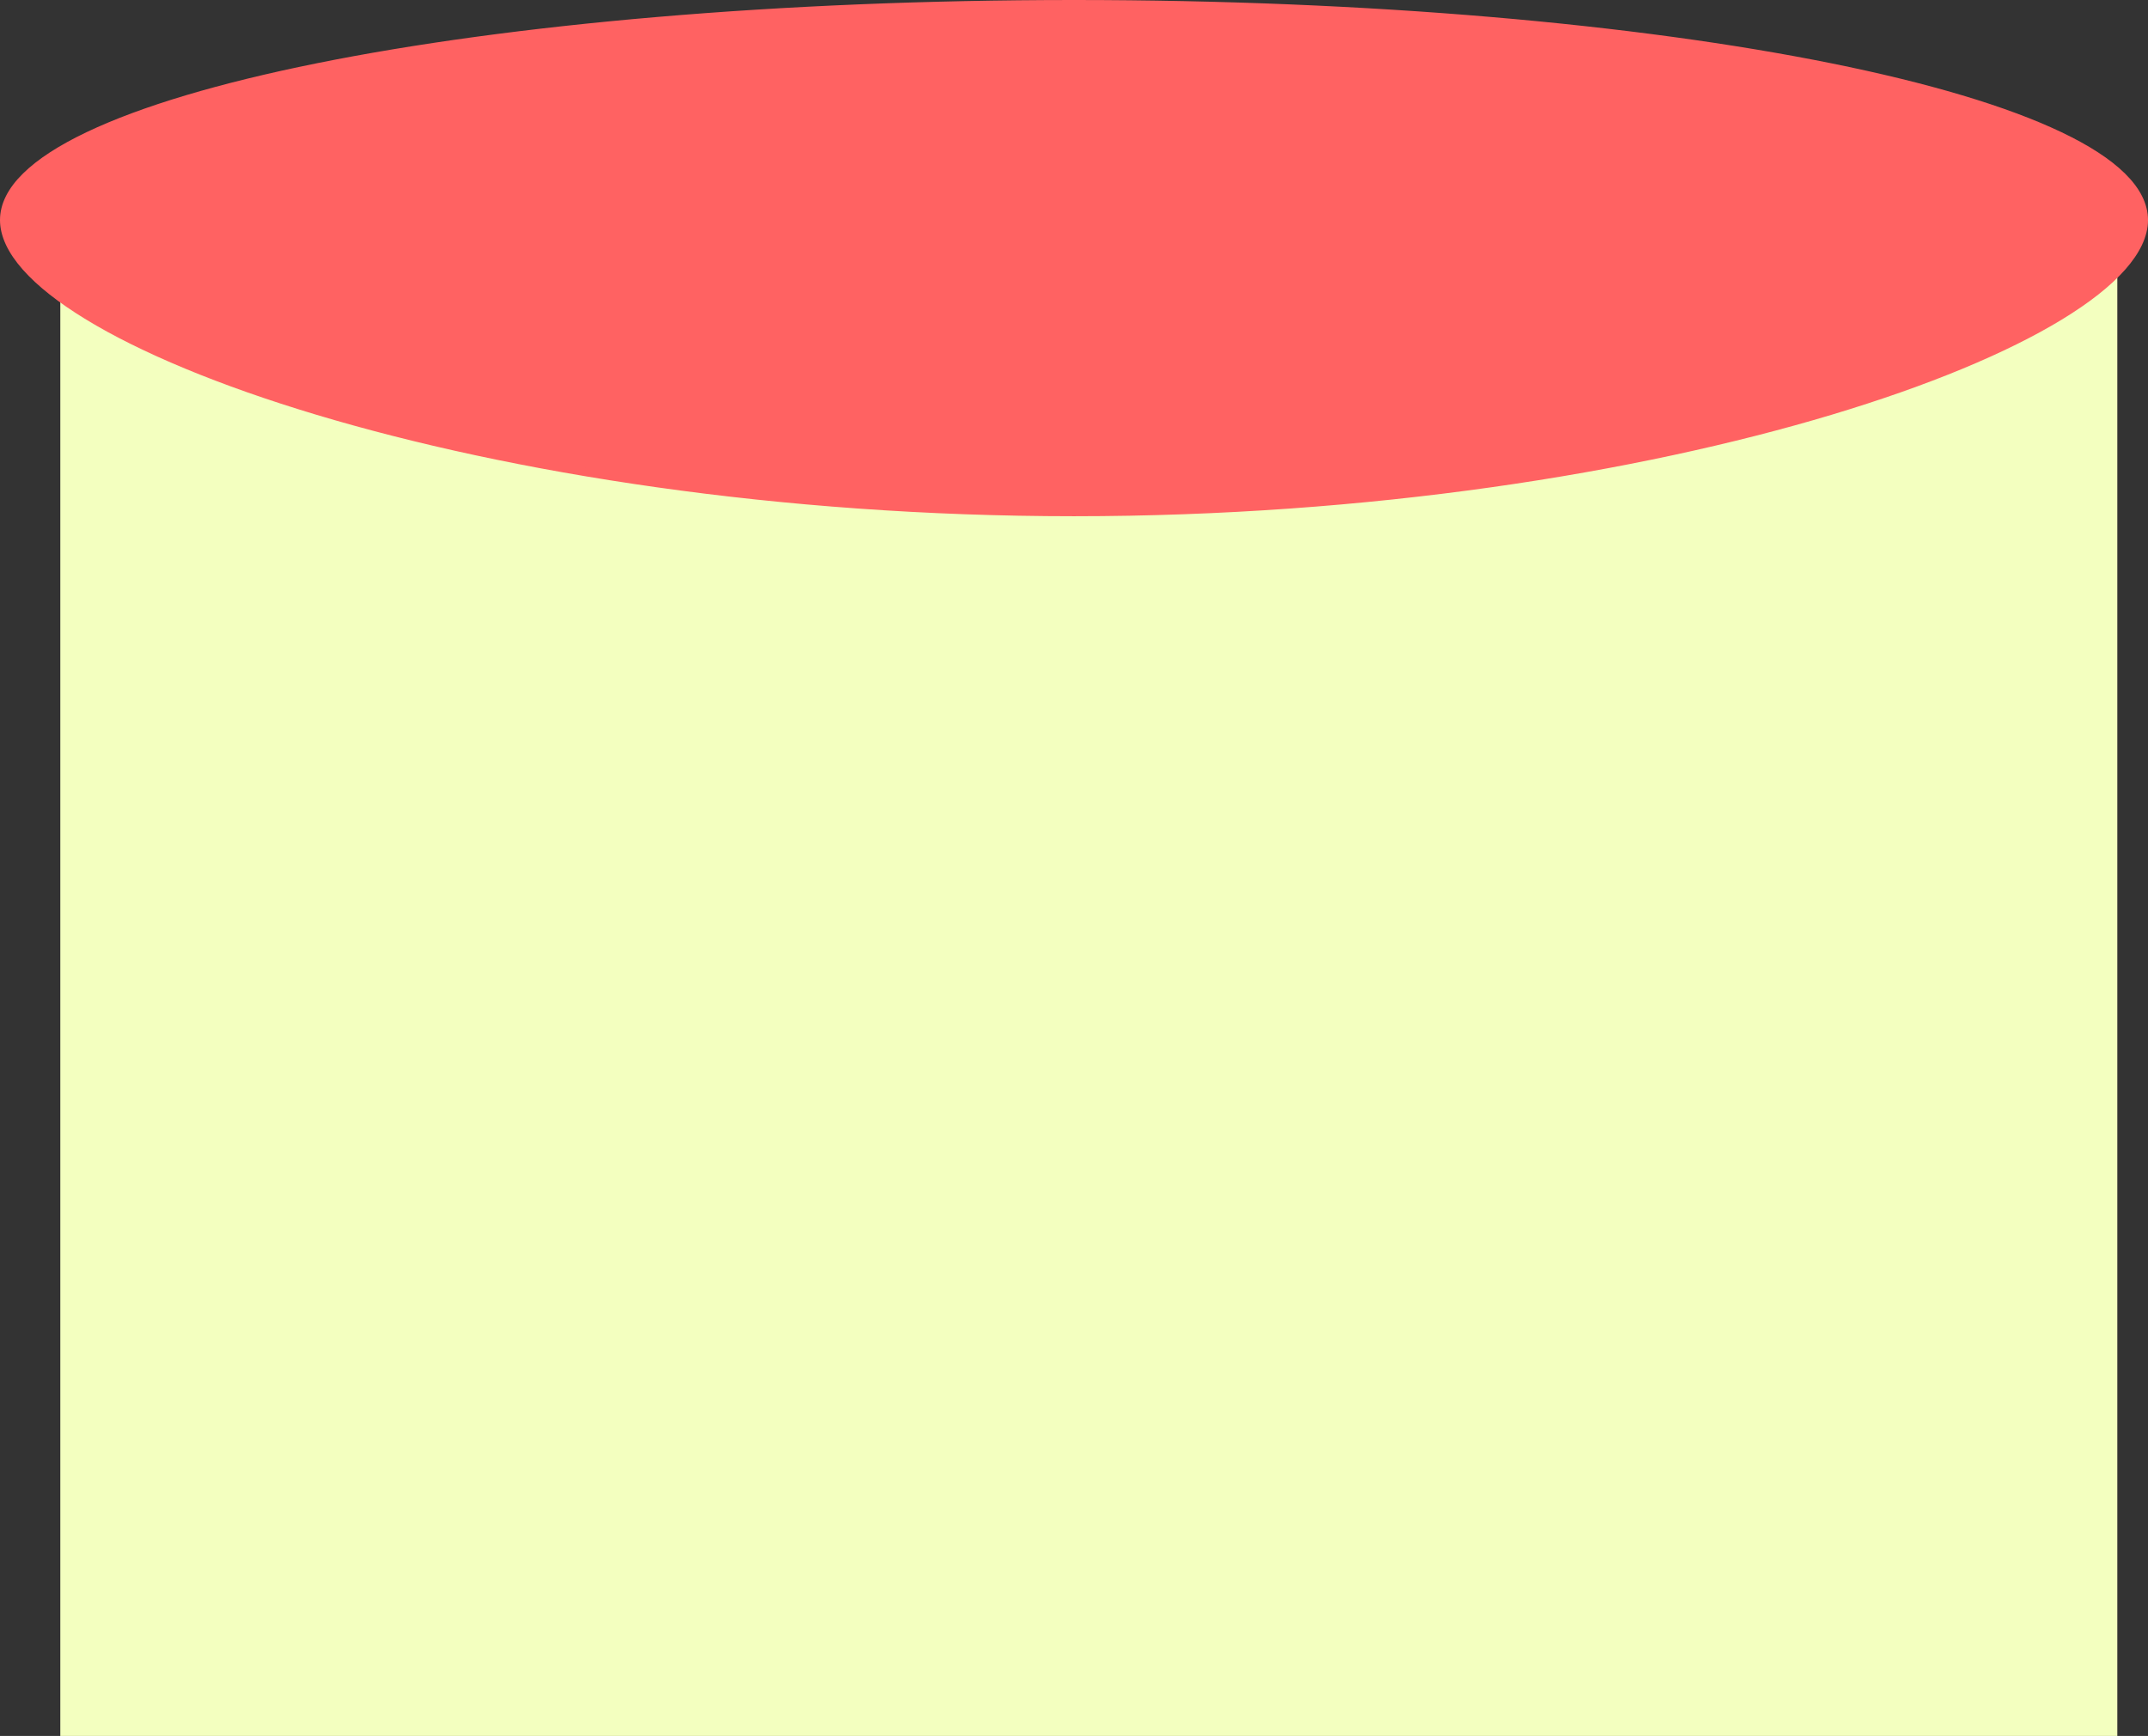 <svg version="1.1" xmlns="http://www.w3.org/2000/svg" xmlns:xlink="http://www.w3.org/1999/xlink" width="508.006" height="410.66" viewBox="0,0,508.006,410.66"><rect x="0" y="0" width="508.006" height="410.66" fill="#333333" stroke="none"/><g transform="translate(17.506,48.477)"><g data-paper-data="{&quot;isPaintingLayer&quot;:true}" fill-rule="nonzero" stroke-linecap="butt" stroke-linejoin="miter" stroke-miterlimit="10" stroke-dasharray="" stroke-dashoffset="0" style="mix-blend-mode: normal"><path d="M-3.243,362.182v-364.364h486.486v364.364z" fill="#f3ffbf" stroke="none" stroke-width="0"/><path d="M236.497,72.643c-139.73,0 -253.003,-40.874 -253.003,-69.069c0,-28.195 113.273,-51.051 253.003,-51.051c139.73,0 253.003,22.856 253.003,51.051c0,28.195 -113.273,69.069 -253.003,69.069z" fill="#ff6262" stroke="#ff6262" stroke-width="2"/></g></g></svg>